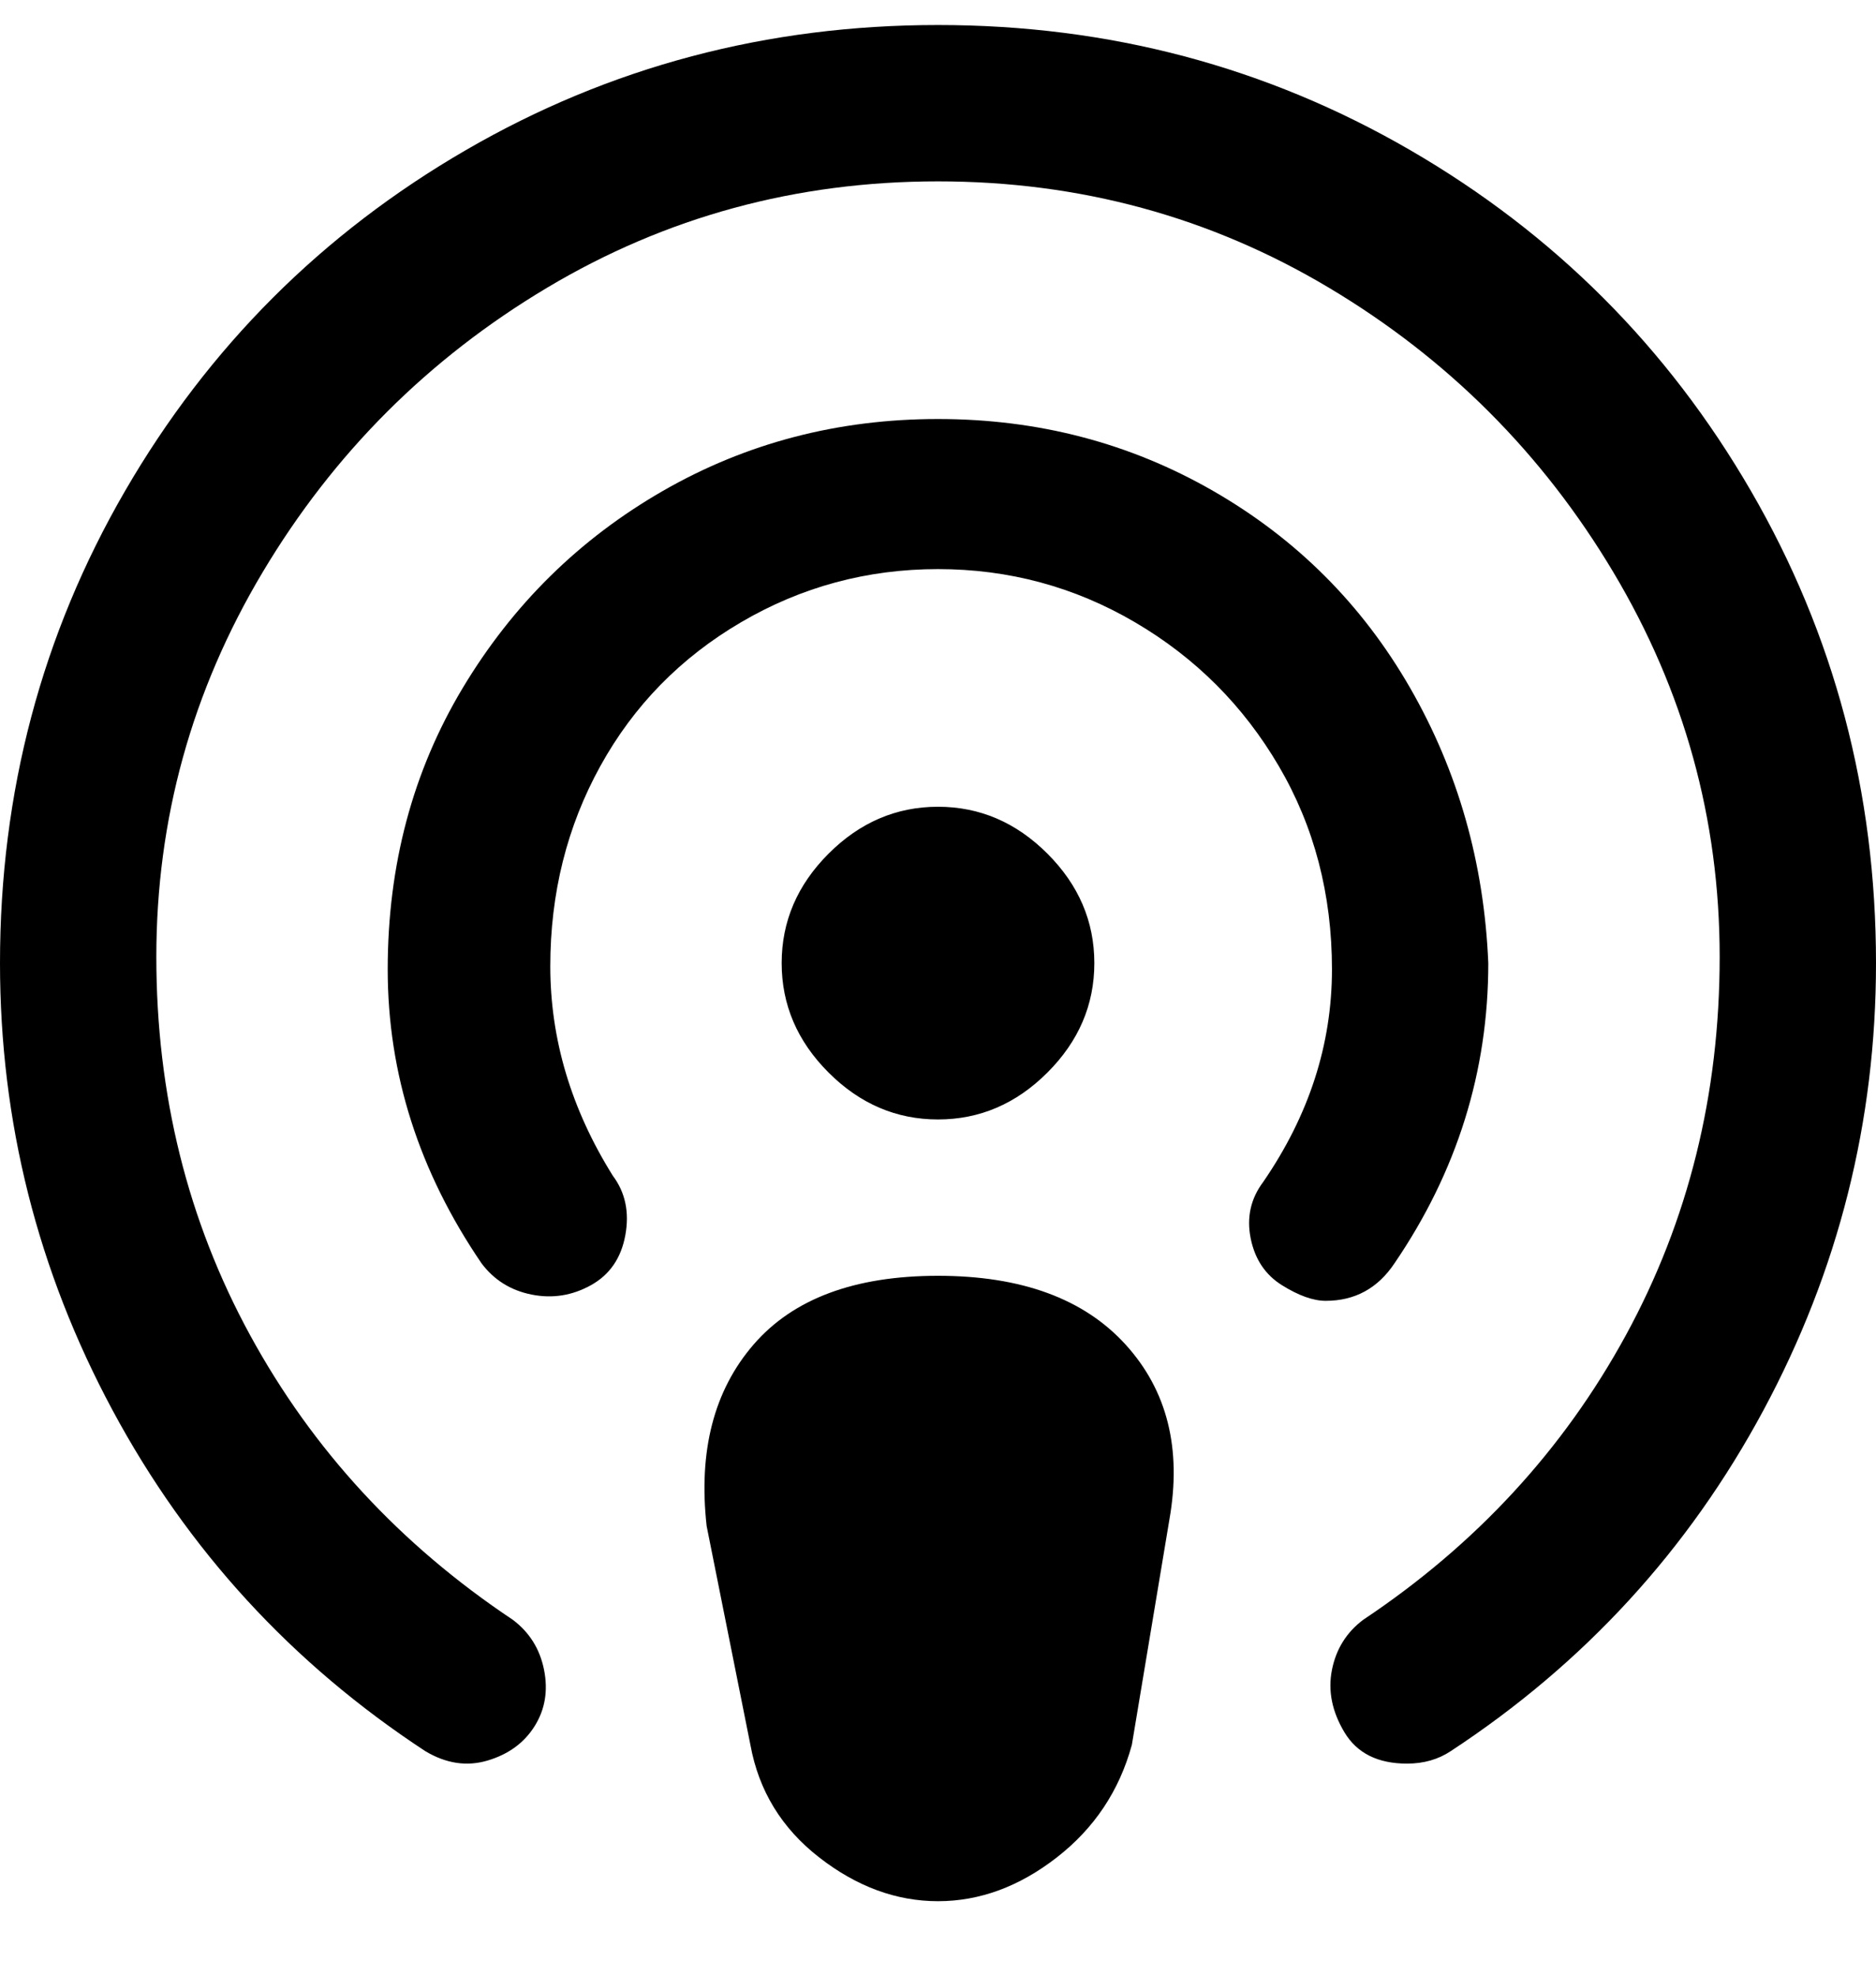 <svg viewBox="0 0 300 316" xmlns="http://www.w3.org/2000/svg"><path d="M180 215q10 11 7 28l-6 36q-3 11-12 18t-19 7q-10 0-19-7t-11-18l-7-35q-2-18 7.5-29t29.5-11q20 0 30 11zm-5-61q0-10-7.5-17.5T150 129q-10 0-17.5 7.5T125 154q0 10 7.5 17.5T150 179q10 0 17.5-7.5T175 154zM150 4q-41 0-75.5 20T20 78.5Q0 113 0 154q0 38 18 71.5T68 280q5 3 10 1.5t7.5-5.5q2.5-4 1.5-9t-5-8q-27-18-42-45.5T25 153q0-33 17-61.5T87.5 46Q116 29 150 29t62.5 17Q241 63 258 91.5t17 61.5q0 33-15 60.5T218 259q-4 3-5 8t2 10q3 5 10 5 4 0 7-2 32-21 50-54.5t18-71.5q0-41-20-75.5T225.5 24Q191 4 150 4zm73 198q15-22 15-48-1-24-12.5-44T194 78.5Q174 67 150 67t-44 11.5Q86 90 74 110t-12 45q0 25 15 47 3 4 8 5t9.5-1.5q4.5-2.5 5.5-8t-2-9.5q-10-16-10-33.5t8-32q8-14.5 22.5-23T150 91q17 0 31.5 8.5t23 23Q213 137 213 155t-11 34q-3 4-2 9t5 7.5q4 2.5 7 2.5 7 0 11-6z"/></svg>
